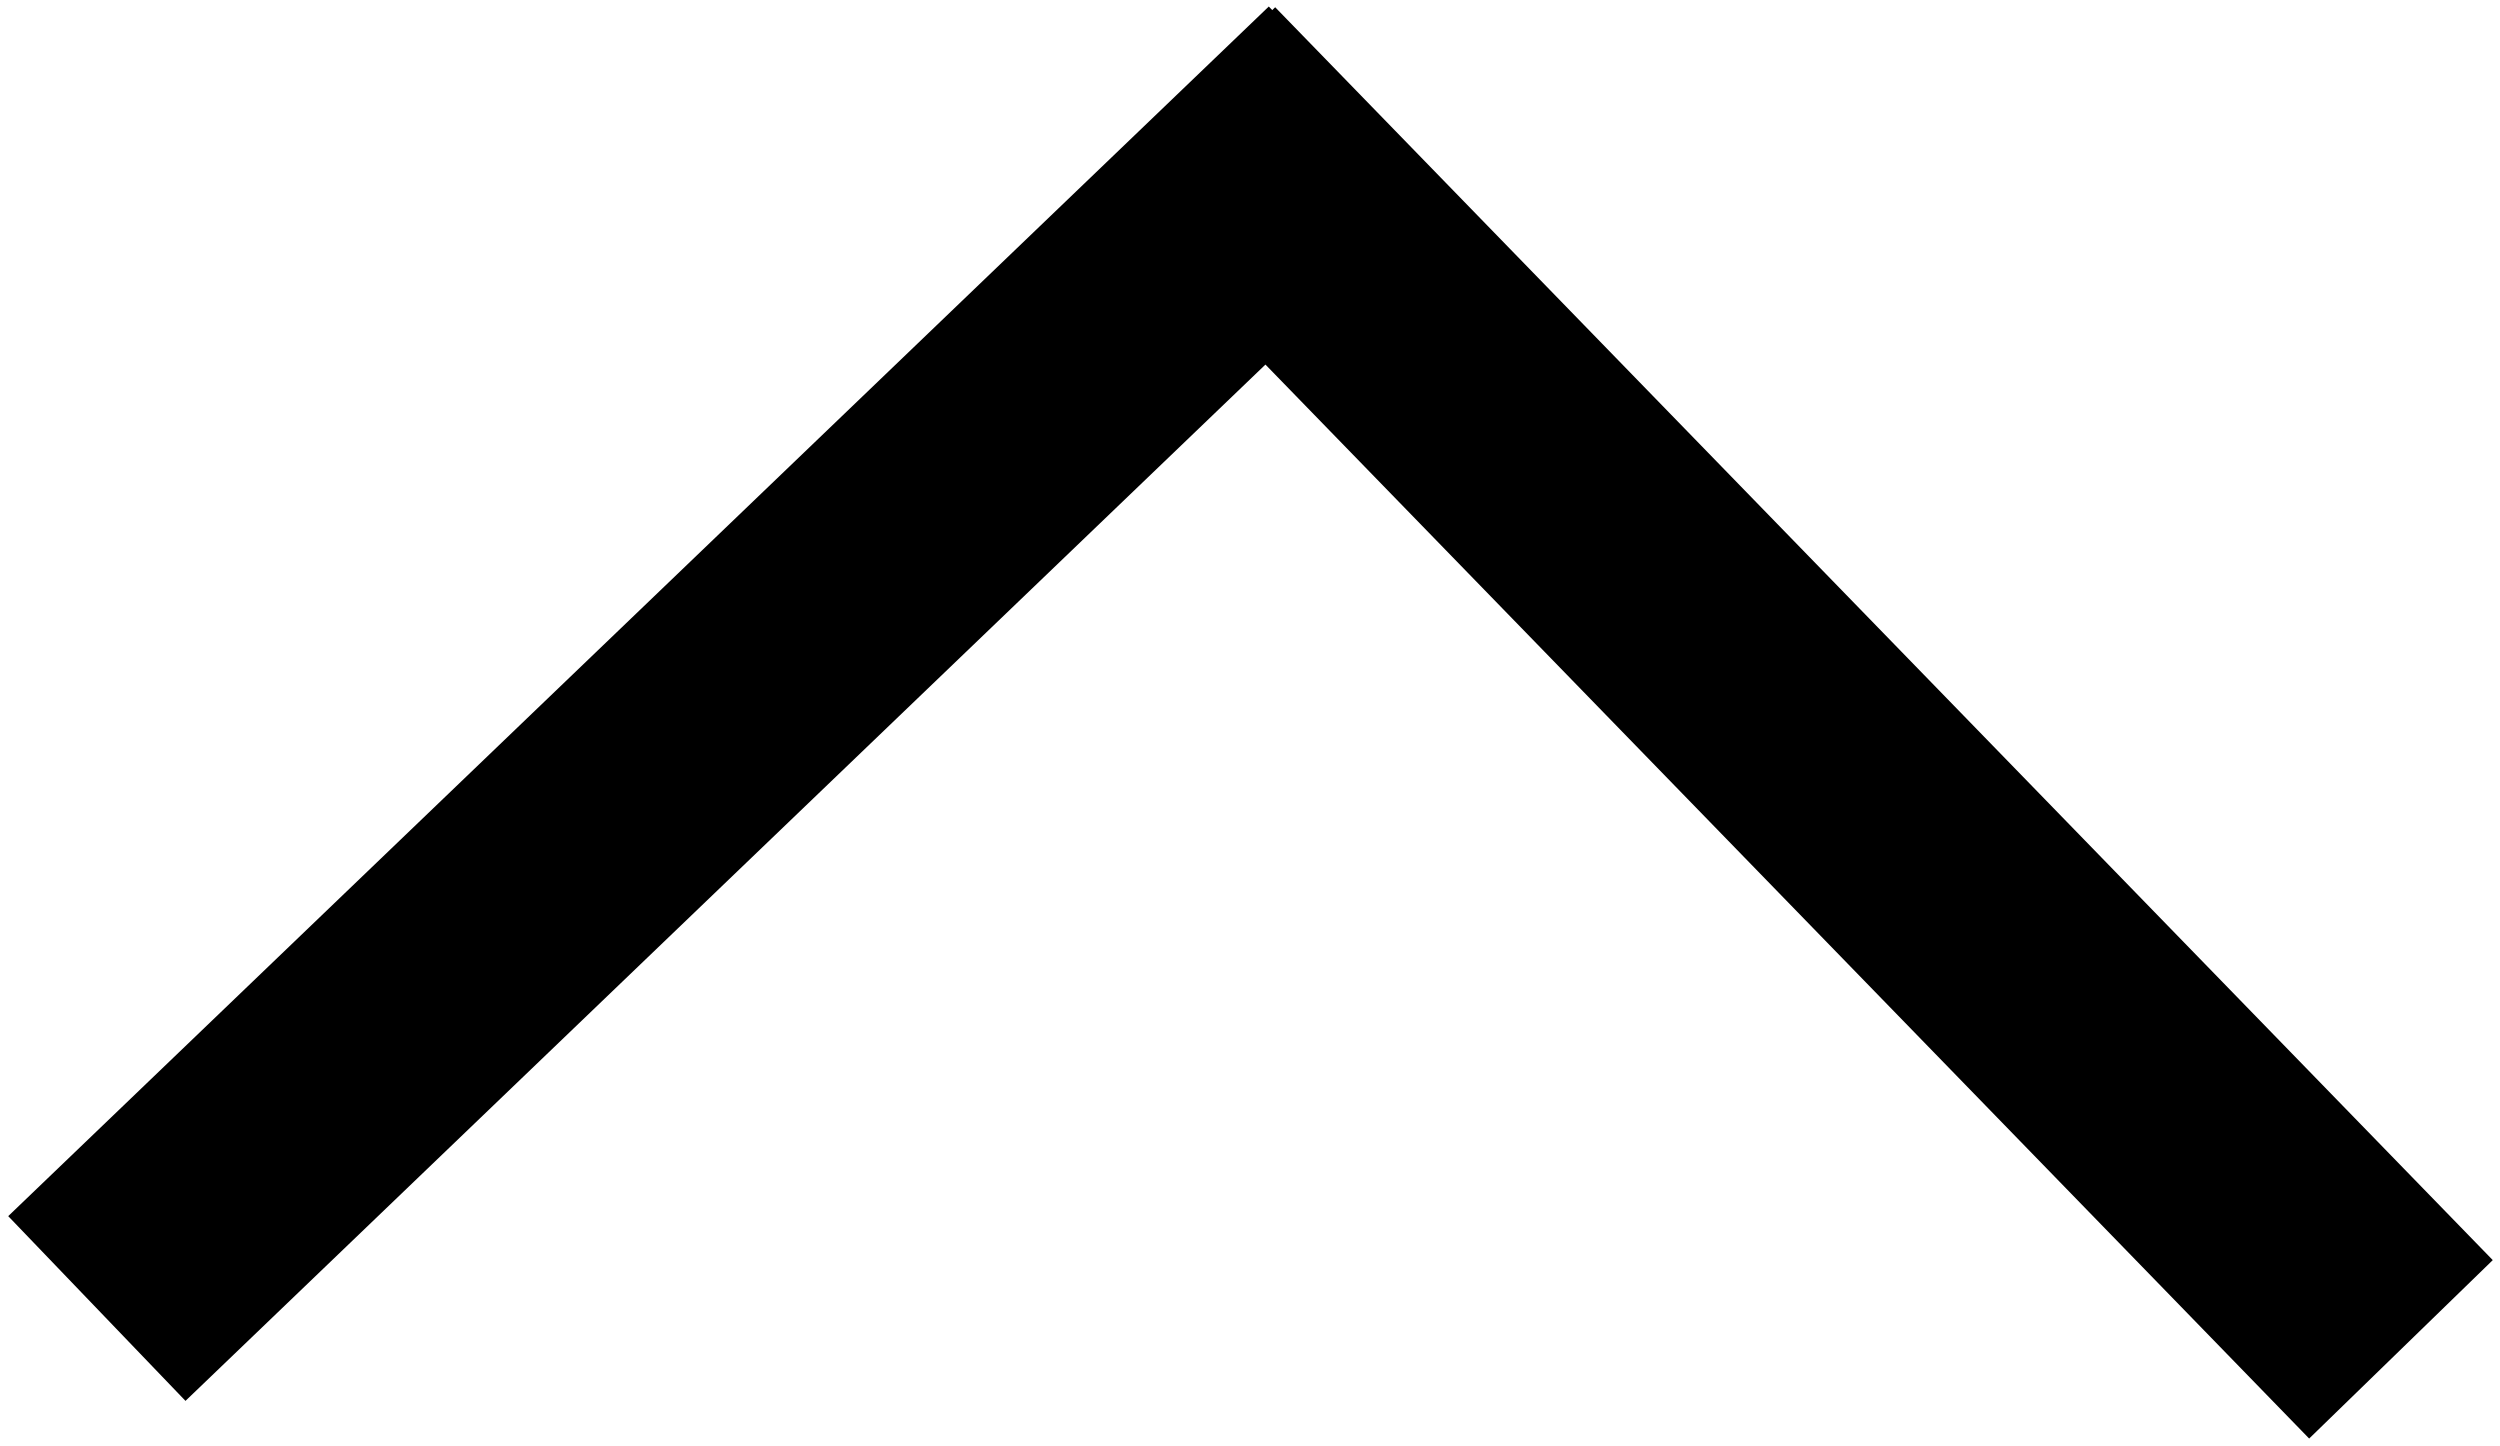 
<svg width="166px" height="96px" viewBox="0 0 166 96" version="1.1" xmlns="http://www.w3.org/2000/svg" xmlns:xlink="http://www.w3.org/1999/xlink">
    <!-- Generator: Sketch 43.2 (39069) - http://www.bohemiancoding.com/sketch -->
    <desc>Created with Sketch.</desc>
    <defs></defs>
    <g id="Page-1" stroke="none" stroke-width="1" fill="none" fill-rule="evenodd" stroke-linecap="square">
        <g id="arrow" transform="translate(83, 48) rotate(180) translate(-83, -48) translate(12, 12)" stroke="#000000" stroke-width="17">
            <path d="M0.5,0.5 L69.5,71.5" id="Line"></path>
            <path d="M70,71.549 L141.436,3" id="Line"></path>
        </g>
    </g>
</svg>